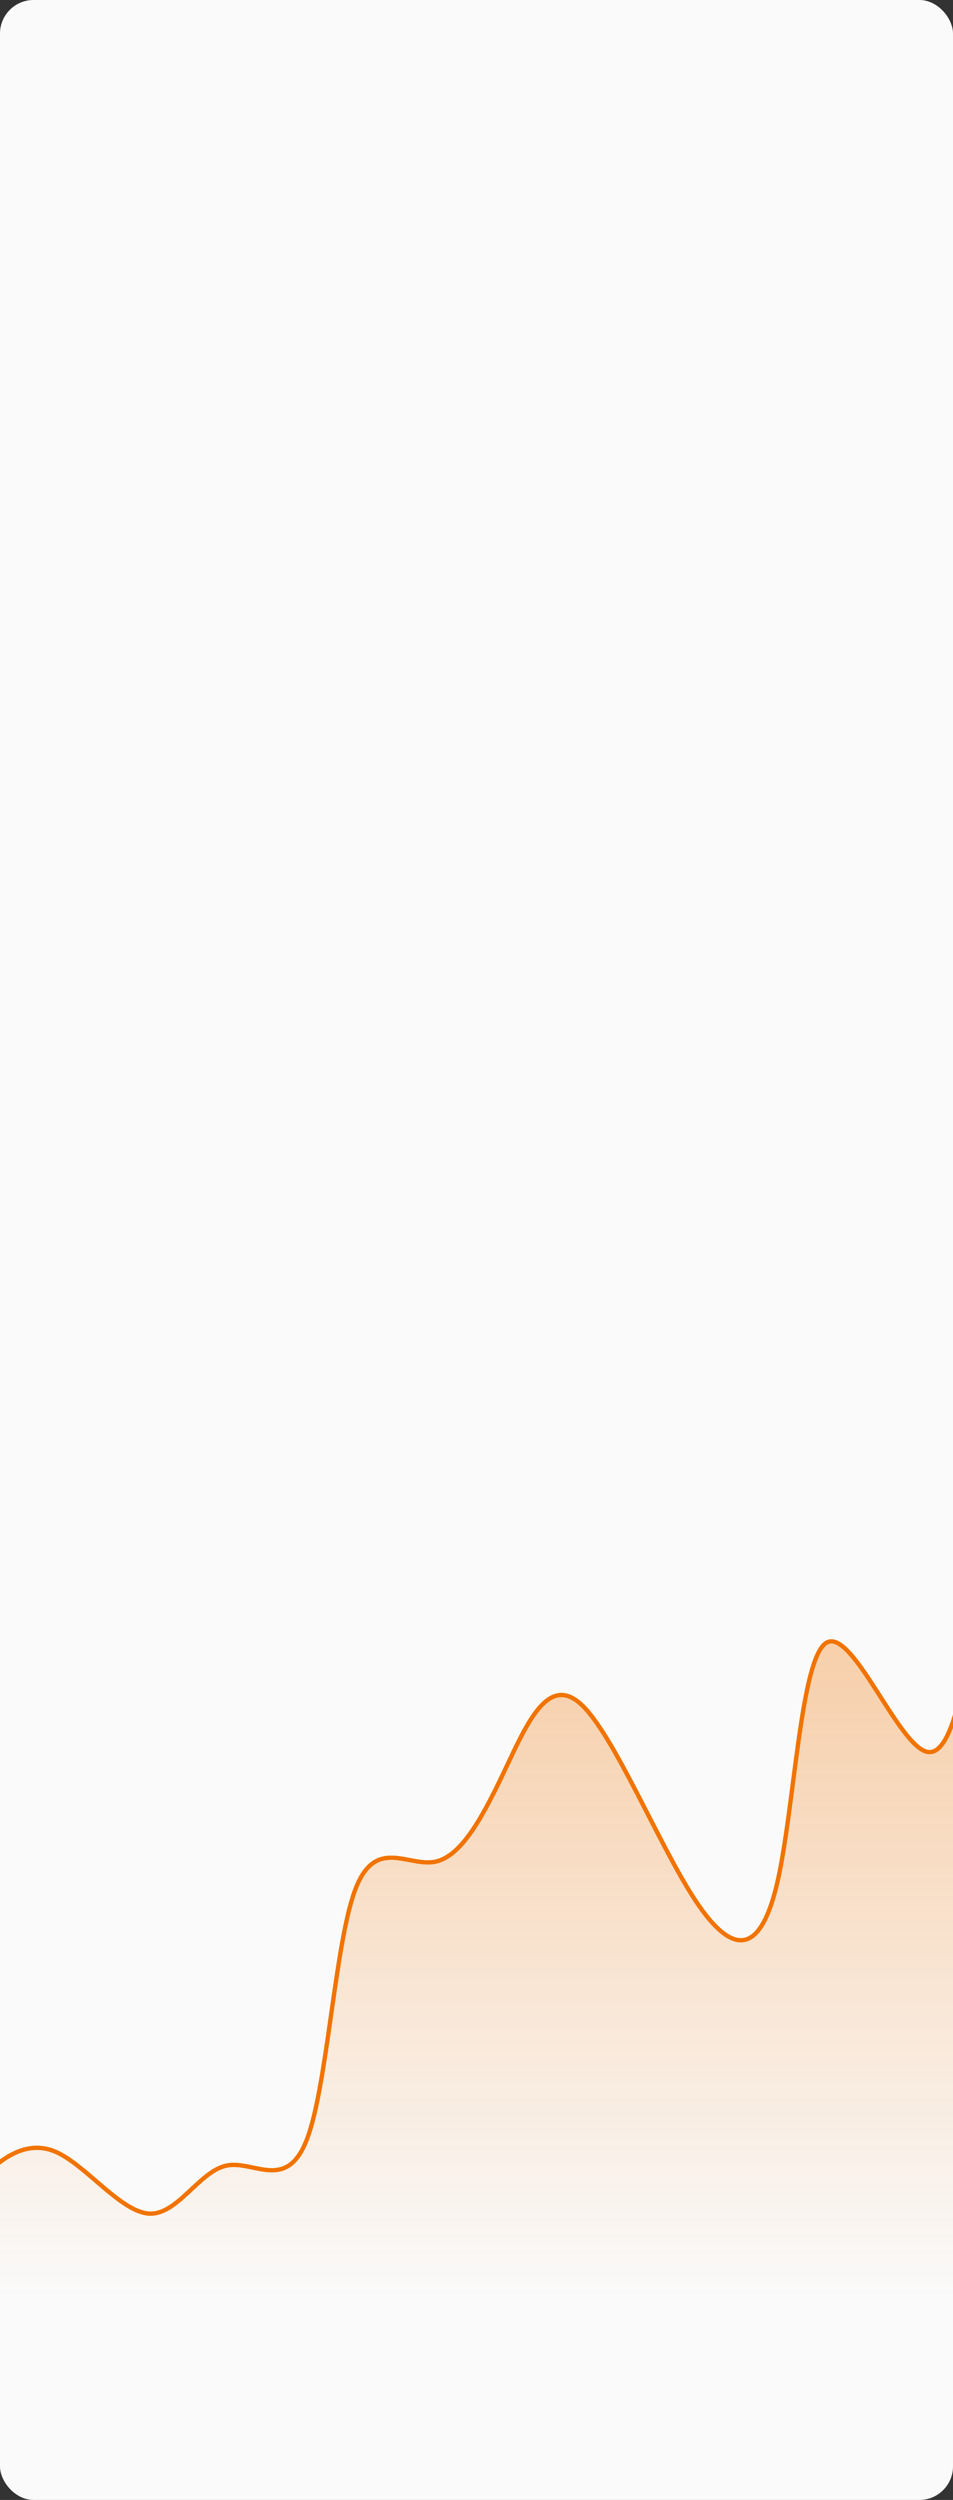 <svg width="227" height="595" viewBox="0 0 227 595" fill="none" xmlns="http://www.w3.org/2000/svg">
<rect x="0" y="0" width="227" height="595" fill="#333333" stroke="none"/>
<g clip-path="url(#clip0_1_1243)">
<rect width="227" height="595" rx="8" fill="#FAFAFA"/>
<path d="M-5.911 519.676L-2.943 517.026C0.025 514.375 5.96 509.074 13.128 512.086C20.295 515.099 28.695 526.425 35.478 526.845C42.261 527.265 47.429 516.779 53.949 515.421C60.469 514.063 68.341 521.833 73.164 509.023C77.988 496.214 79.762 462.825 84.566 449.886C89.37 436.946 97.204 444.456 103.722 443.086C110.24 441.715 115.443 431.465 120.561 420.644C125.678 409.823 130.712 398.432 138.514 405.726C146.316 413.02 156.886 439 165.563 452.199C174.24 465.399 181.023 465.819 185.128 448.159C189.232 430.5 190.658 394.76 196.822 390.997C202.986 387.234 213.887 415.449 220.83 416.946C227.773 418.442 230.757 393.221 232.249 380.611L233.742 368" stroke="#F17300"/>
<path d="M-2.944 517.026L-5.911 519.676L-5.911 596.709L233.741 596.709L233.741 368L232.249 380.611C230.757 393.221 227.772 418.442 220.83 416.945C213.887 415.449 202.985 387.234 196.822 390.997C190.658 394.76 189.232 430.499 185.127 448.159C181.023 465.819 174.239 465.399 165.562 452.199C156.885 439 146.315 413.02 138.513 405.726C130.712 398.432 125.678 409.823 120.56 420.644C115.442 431.465 110.24 441.715 103.722 443.086C97.204 444.456 89.37 436.946 84.566 449.885C79.762 462.825 77.987 496.214 73.164 509.023C68.341 521.833 60.468 514.063 53.949 515.421C47.428 516.779 42.261 527.265 35.477 526.845C28.694 526.425 20.295 515.098 13.127 512.086C5.96 509.074 0.024 514.375 -2.944 517.026Z" fill="url(#paint0_linear_1_1243)" stroke="#F17300"/>
</g>
<defs>
<linearGradient id="paint0_linear_1_1243" x1="97" y1="57.5" x2="97" y2="547" gradientUnits="userSpaceOnUse">
<stop stop-color="#F17300"/>
<stop offset="1" stop-color="#F17300" stop-opacity="0"/>
</linearGradient>
<clipPath id="clip0_1_1243">
<rect width="227" height="595" rx="8" fill="white"/>
</clipPath>
</defs>
</svg>
